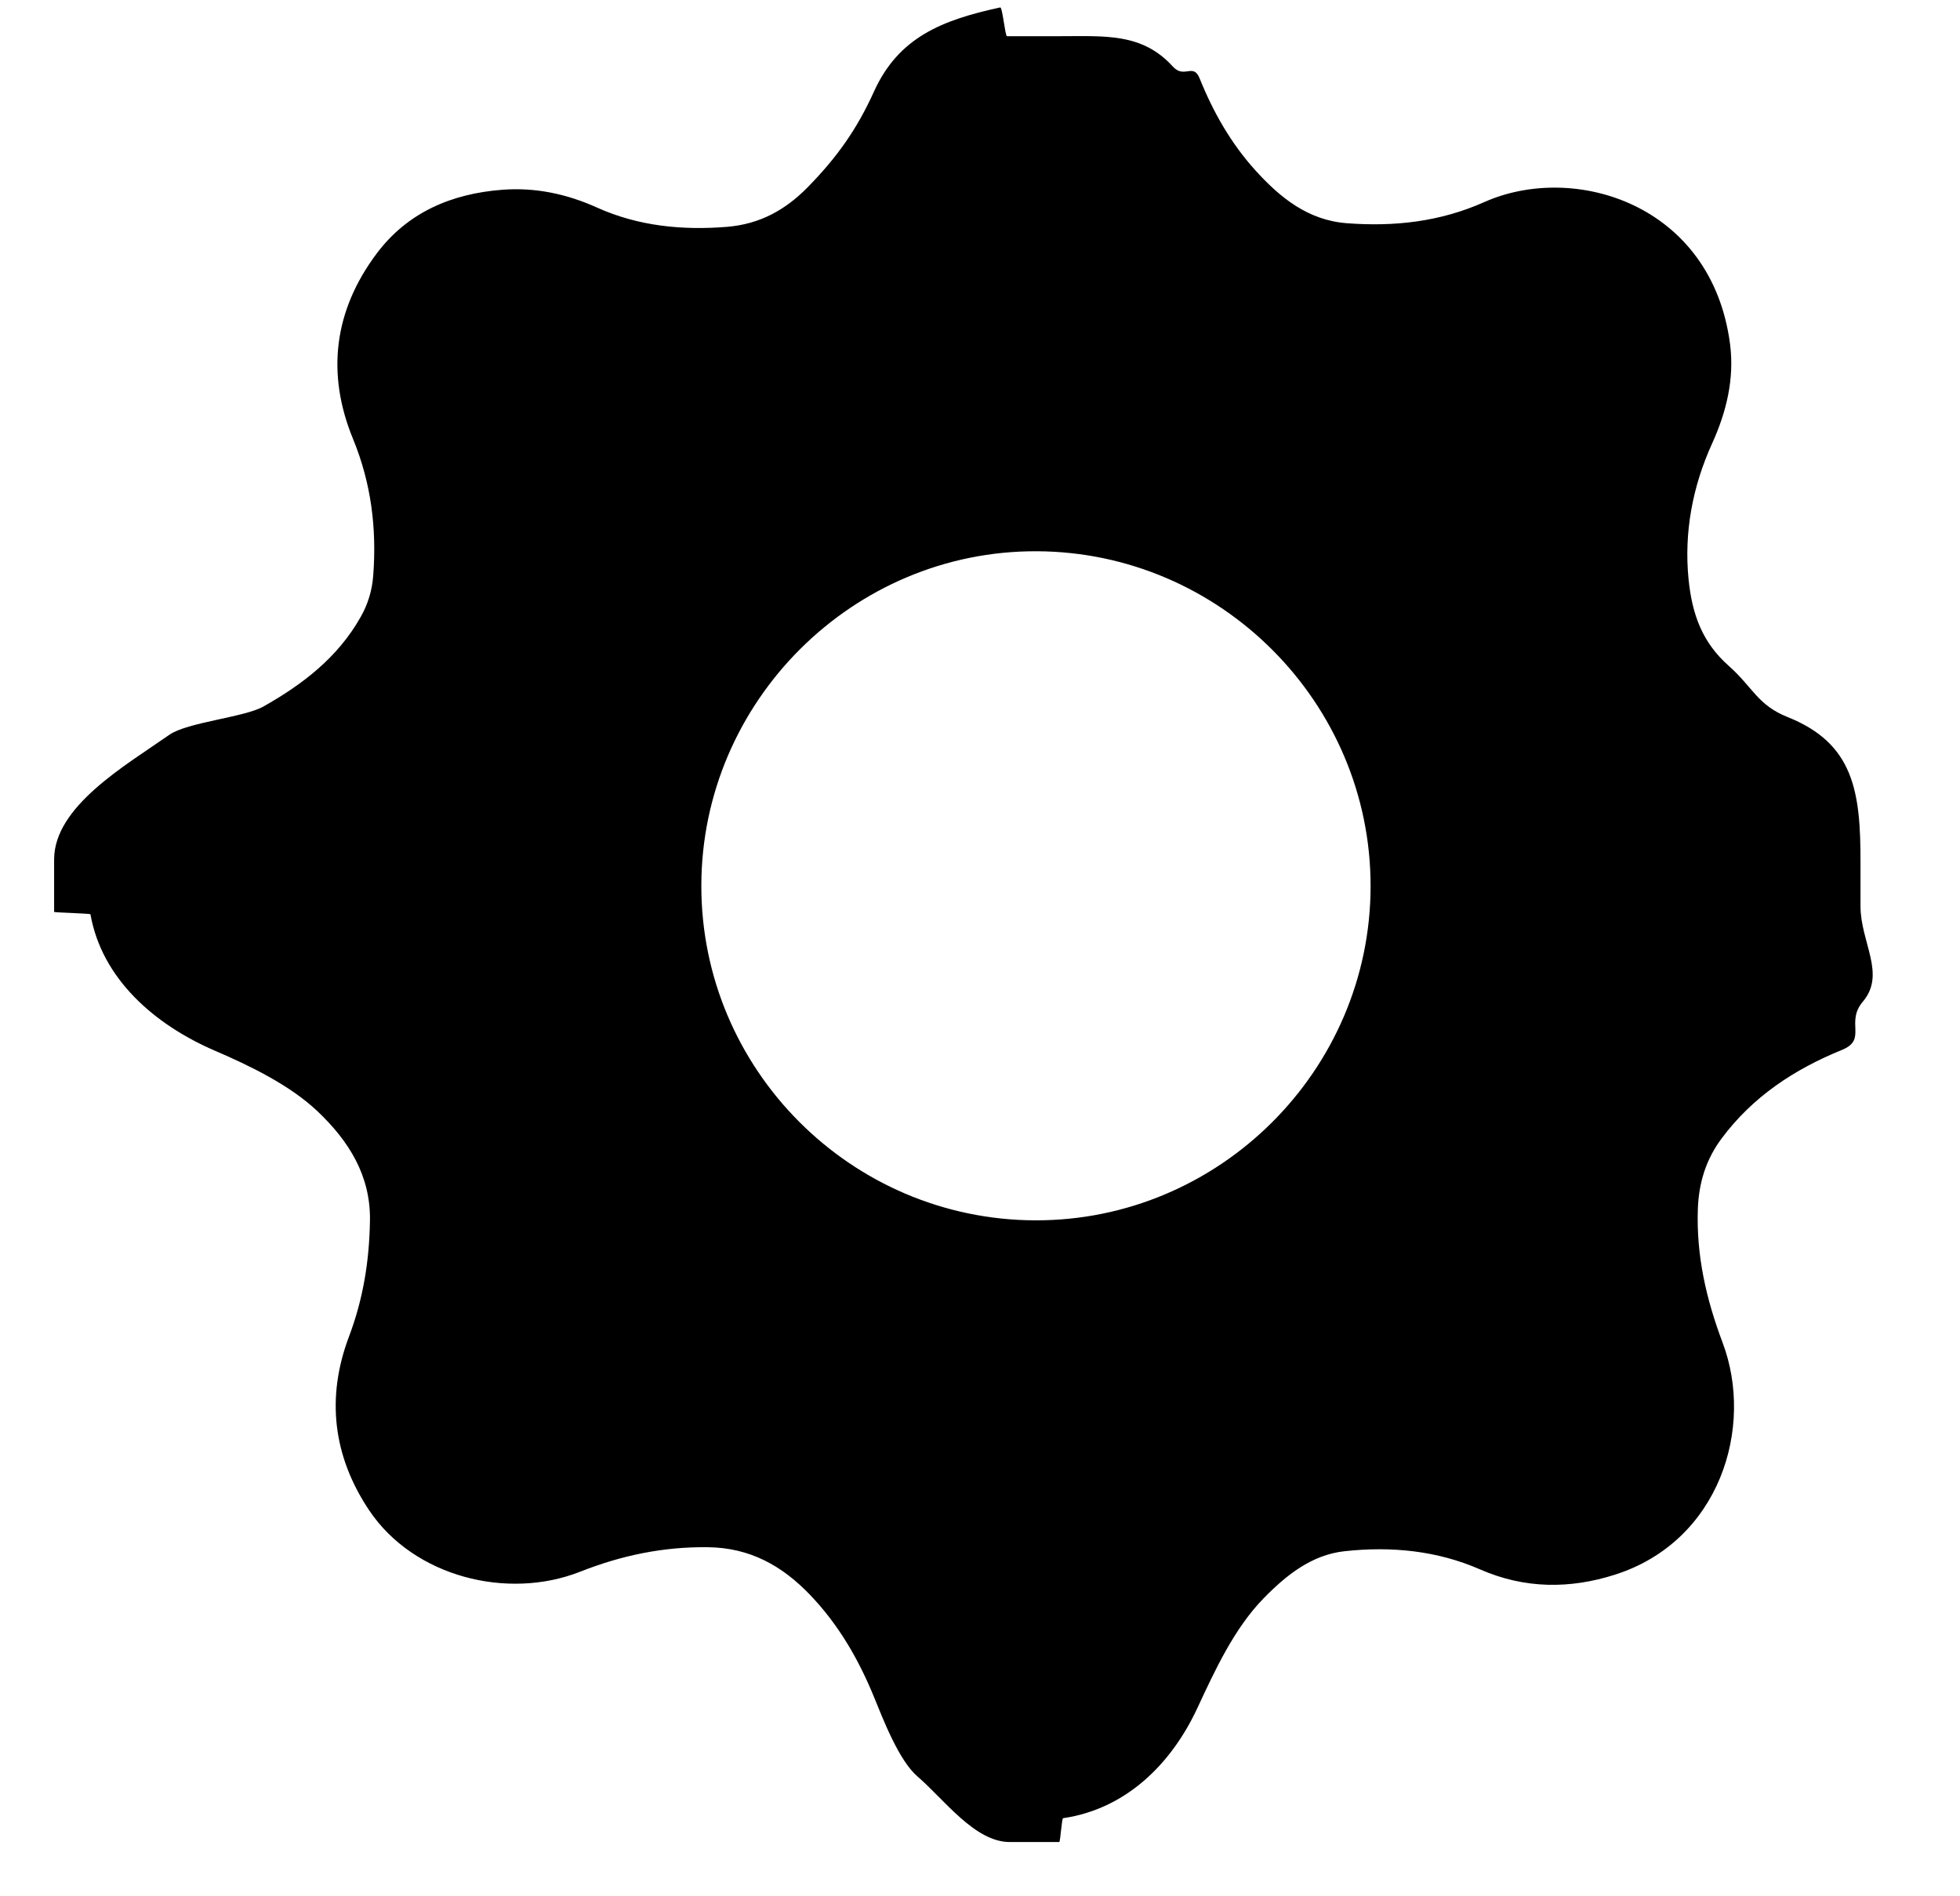 <?xml version="1.0" encoding="utf-8"?>
<!-- Generator: Adobe Illustrator 17.0.0, SVG Export Plug-In . SVG Version: 6.00 Build 0)  -->
<!DOCTYPE svg PUBLIC "-//W3C//DTD SVG 1.1//EN" "http://www.w3.org/Graphics/SVG/1.1/DTD/svg11.dtd">
<svg version="1.1" id="Capa_1" xmlns="http://www.w3.org/2000/svg" xmlns:xlink="http://www.w3.org/1999/xlink" x="0px" y="0px"
	 width="27.125px" height="26.25px" viewBox="0 0 27.125 26.25" enable-background="new 0 0 27.125 26.25" xml:space="preserve">
<g>
	<path d="M24.741,9.927c-0.419-0.167-0.483-0.414-0.815-0.708c-0.362-0.321-0.508-0.702-0.558-1.205
		c-0.063-0.641,0.054-1.276,0.326-1.874c0.2-0.44,0.31-0.899,0.249-1.374c-0.251-1.942-2.157-2.524-3.403-1.968
		c-0.61,0.272-1.243,0.342-1.901,0.292c-0.539-0.041-0.926-0.356-1.27-0.737c-0.336-0.373-0.58-0.803-0.767-1.268
		c-0.089-0.22-0.211,0.011-0.371-0.164c-0.424-0.467-0.933-0.42-1.569-0.42h-0.726c-0.026,0-0.062-0.405-0.094-0.398
		c-0.808,0.175-1.407,0.414-1.747,1.165c-0.238,0.526-0.514,0.913-0.919,1.326c-0.307,0.312-0.659,0.508-1.112,0.546
		C9.448,3.19,8.836,3.132,8.264,2.874C7.841,2.683,7.406,2.592,6.95,2.627C6.248,2.681,5.639,2.94,5.212,3.511
		c-0.589,0.787-0.7,1.657-0.326,2.566c0.252,0.613,0.329,1.241,0.279,1.892C5.15,8.172,5.092,8.365,4.99,8.543
		c-0.315,0.558-0.8,0.93-1.346,1.238c-0.264,0.149-1.05,0.216-1.301,0.391c-0.605,0.424-1.594,0.99-1.594,1.725v0.726
		c0,0.01,0.501,0.021,0.503,0.034c0.158,0.894,0.888,1.529,1.725,1.889c0.479,0.206,1.035,0.475,1.417,0.837
		c0.436,0.414,0.736,0.892,0.726,1.514c-0.009,0.562-0.094,1.086-0.291,1.607c-0.316,0.839-0.223,1.651,0.28,2.403
		c0.617,0.921,1.915,1.247,2.92,0.85c0.572-0.226,1.151-0.347,1.769-0.339c0.584,0.007,1.028,0.258,1.415,0.662
		c0.392,0.41,0.669,0.889,0.882,1.41c0.13,0.318,0.346,0.882,0.604,1.103c0.369,0.317,0.791,0.906,1.275,0.906h0.685
		c0.016,0,0.034-0.328,0.054-0.33c0.864-0.127,1.494-0.742,1.859-1.527c0.243-0.523,0.509-1.099,0.913-1.514
		c0.311-0.319,0.666-0.606,1.125-0.655c0.647-0.07,1.278-0.008,1.873,0.252c0.618,0.271,1.247,0.272,1.87,0.072
		c1.446-0.463,1.93-2.038,1.486-3.213c-0.227-0.602-0.364-1.204-0.342-1.847c0.013-0.365,0.113-0.687,0.328-0.976
		c0.43-0.579,1.007-0.959,1.666-1.227c0.357-0.145,0.043-0.378,0.29-0.669c0.324-0.383-0.033-0.819-0.033-1.323v-0.605
		C25.75,10.959,25.655,10.292,24.741,9.927z M14.322,16.893c-2.547-0.01-4.619-2.09-4.616-4.634c0.003-2.55,2.099-4.64,4.644-4.628
		c2.543,0.011,4.62,2.097,4.618,4.637C18.966,14.818,16.871,16.903,14.322,16.893z"/>
</g>
</svg>
